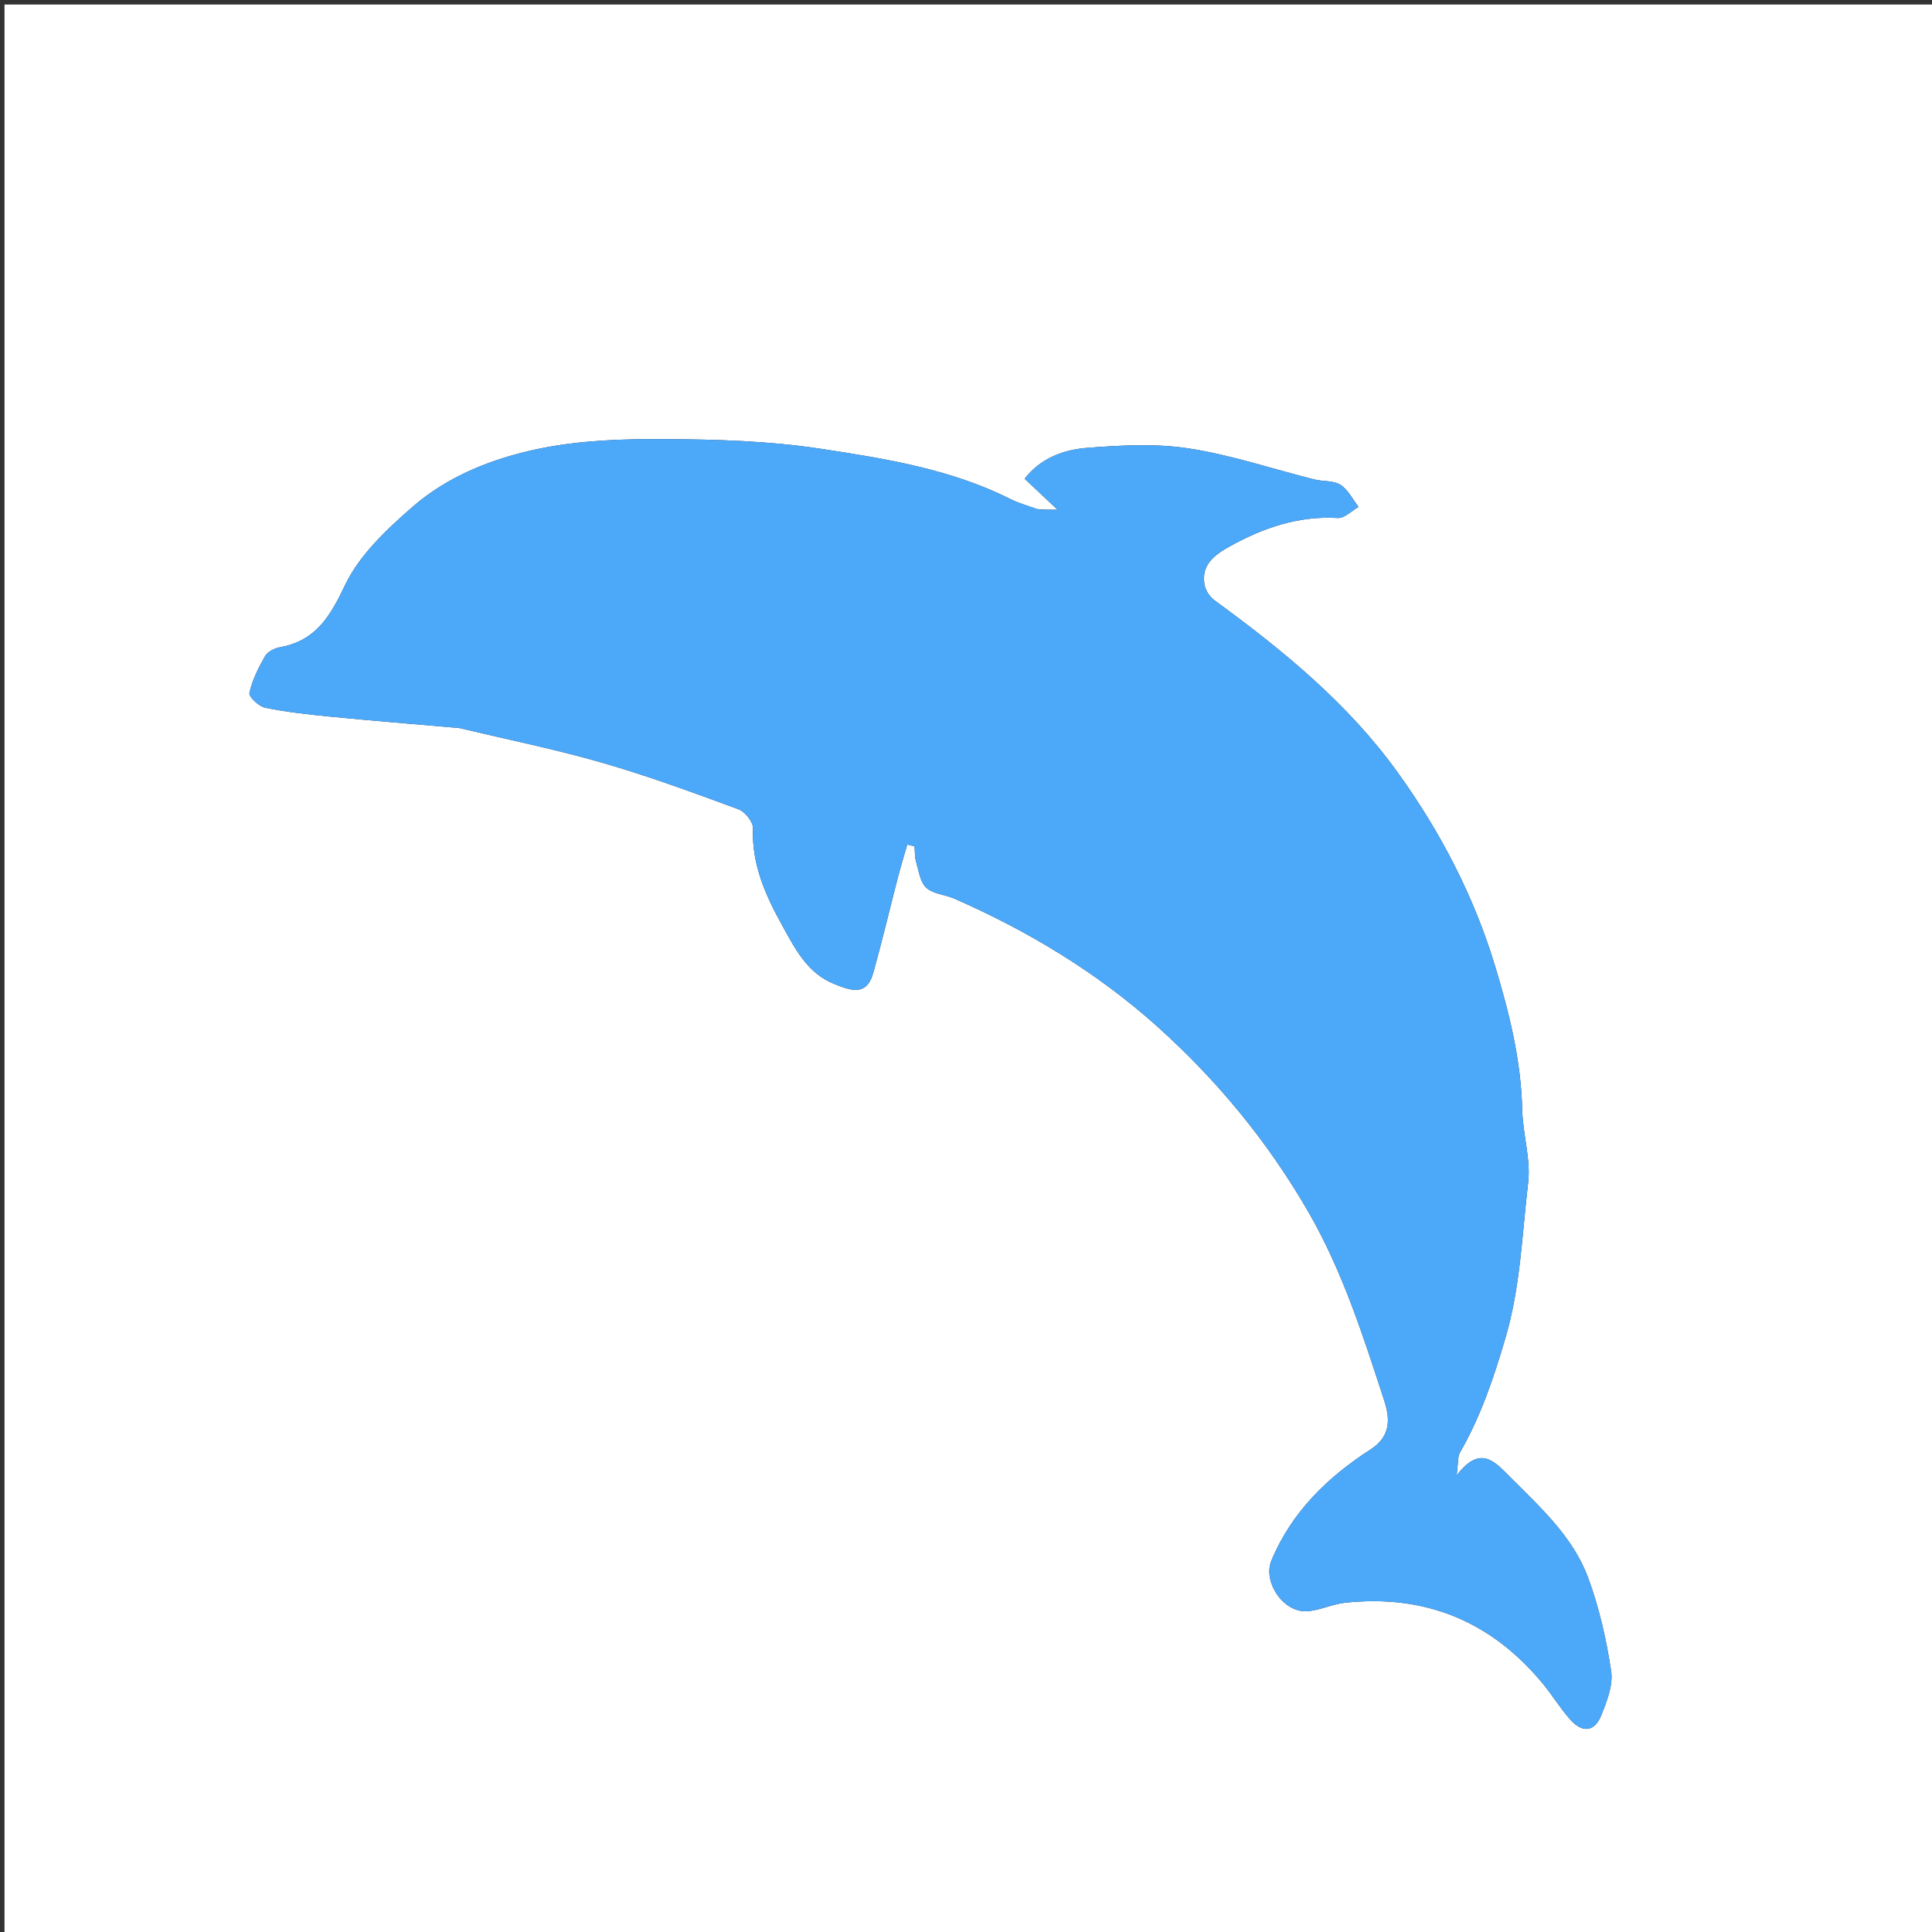 <svg version="1.1" id="Layer_1" xmlns="http://www.w3.org/2000/svg" xmlns:xlink="http://www.w3.org/1999/xlink" x="0px" y="0px"
	 width="100%" viewBox="0 0 428 428" enable-background="new 0 0 428 428" xml:space="preserve">
<rect x="0" y="0" width="428" height="428" fill="#333333" stroke="none"/>
<path fill="#FFFFFF" opacity="1" stroke="none" 
	d="
M280,429 
	C186.667,429 93.833,429 1,429 
	C1,286.333 1,143.667 1,1 
	C143.667,1 286.333,1 429,1 
	C429,143.667 429,286.333 429,429 
	C379.5,429 330,429 280,429 
M229.738,112.787 
	C227.785,112.059 225.745,111.507 223.894,110.577 
	C210.643,103.914 196.151,101.601 181.801,99.414 
	C170.424,97.681 158.765,97.338 147.227,97.272 
	C137.887,97.219 128.342,97.542 119.251,99.439 
	C109.2,101.535 99.283,105.404 91.403,112.272 
	C85.644,117.292 79.589,122.979 76.411,129.672 
	C73.089,136.669 69.9,141.983 61.956,143.395 
	C60.766,143.607 59.266,144.399 58.707,145.378 
	C57.248,147.934 55.874,150.665 55.257,153.499 
	C55.072,154.348 57.34,156.502 58.743,156.787 
	C63.534,157.762 68.428,158.292 73.305,158.77 
	C82.317,159.652 91.346,160.376 100.367,161.167 
	C100.865,161.21 101.377,161.197 101.858,161.311 
	C112.404,163.826 123.054,165.984 133.46,168.986 
	C143.652,171.927 153.638,175.616 163.602,179.283 
	C165.051,179.817 166.869,182.1 166.814,183.507 
	C166.503,191.398 169.538,198.254 173.166,204.795 
	C176.023,209.944 178.722,215.558 184.806,217.982 
	C188.263,219.359 191.951,220.857 193.426,215.609 
	C195.426,208.489 197.12,201.284 198.981,194.124 
	C199.596,191.763 200.323,189.431 200.998,187.085 
	C201.533,187.224 202.069,187.363 202.604,187.501 
	C202.699,188.611 202.621,189.772 202.927,190.821 
	C203.521,192.848 203.812,195.369 205.19,196.652 
	C206.705,198.062 209.36,198.176 211.419,199.08 
	C227.794,206.261 243.001,215.421 256.315,227.352 
	C269.644,239.297 280.93,252.993 289.919,268.612 
	C297.474,281.74 301.995,296.021 306.643,310.242 
	C307.783,313.731 308.446,317.988 303.665,321.069 
	C294.175,327.183 286.146,334.931 281.674,345.668 
	C279.691,350.428 284.29,357.246 289.5,356.942 
	C292.357,356.775 295.126,355.361 297.993,355.054 
	C315.761,353.152 330.374,359.18 341.754,372.947 
	C343.906,375.551 345.666,378.492 347.913,381.002 
	C350.554,383.952 353.266,383.645 354.705,380.055 
	C355.953,376.942 357.39,373.335 356.922,370.22 
	C355.87,363.214 354.278,356.159 351.823,349.525 
	C348.432,340.364 341.149,333.848 334.407,327.073 
	C331.079,323.729 327.898,320.039 322.691,326.849 
	C323.072,324.005 322.901,322.698 323.423,321.79 
	C328.043,313.765 330.924,305.203 333.538,296.281 
	C336.853,284.966 337.18,273.441 338.535,262.002 
	C339.154,256.772 337.353,251.302 337.227,245.927 
	C336.968,234.875 334.36,224.364 331.164,213.865 
	C326.449,198.375 319.084,184.267 309.697,171.207 
	C298.671,155.869 284.239,144.068 269.111,133.033 
	C268.083,132.284 267.124,130.931 266.88,129.709 
	C265.959,125.111 269.069,122.901 272.522,120.991 
	C279.946,116.883 287.696,114.243 296.385,114.749 
	C297.859,114.835 299.437,113.156 300.966,112.293 
	C299.658,110.617 298.645,108.482 296.956,107.401 
	C295.421,106.419 293.122,106.702 291.211,106.222 
	C281.947,103.895 272.808,100.806 263.413,99.349 
	C256.09,98.213 248.424,98.635 240.974,99.201 
	C235.732,99.599 230.598,101.403 226.981,106.053 
	C229.385,108.315 231.584,110.384 234.285,112.926 
	C232.465,112.926 231.489,112.926 229.738,112.787 
z"/>
<path fill="#4CA8F8" opacity="1" stroke="none" 
	d="
M230.125,112.856 
	C231.489,112.926 232.465,112.926 234.285,112.926 
	C231.584,110.384 229.385,108.315 226.981,106.053 
	C230.598,101.403 235.732,99.599 240.974,99.201 
	C248.424,98.635 256.09,98.213 263.413,99.349 
	C272.808,100.806 281.947,103.895 291.211,106.222 
	C293.122,106.702 295.421,106.419 296.956,107.401 
	C298.645,108.482 299.658,110.617 300.966,112.293 
	C299.437,113.156 297.859,114.835 296.385,114.749 
	C287.696,114.243 279.946,116.883 272.522,120.991 
	C269.069,122.901 265.959,125.111 266.88,129.709 
	C267.124,130.931 268.083,132.284 269.111,133.033 
	C284.239,144.068 298.671,155.869 309.697,171.207 
	C319.084,184.267 326.449,198.375 331.164,213.865 
	C334.36,224.364 336.968,234.875 337.227,245.927 
	C337.353,251.302 339.154,256.772 338.535,262.002 
	C337.18,273.441 336.853,284.966 333.538,296.281 
	C330.924,305.203 328.043,313.765 323.423,321.79 
	C322.901,322.698 323.072,324.005 322.691,326.849 
	C327.898,320.039 331.079,323.729 334.407,327.073 
	C341.149,333.848 348.432,340.364 351.823,349.525 
	C354.278,356.159 355.87,363.214 356.922,370.22 
	C357.39,373.335 355.953,376.942 354.705,380.055 
	C353.266,383.645 350.554,383.952 347.913,381.002 
	C345.666,378.492 343.906,375.551 341.754,372.947 
	C330.374,359.18 315.761,353.152 297.993,355.054 
	C295.126,355.361 292.357,356.775 289.5,356.942 
	C284.29,357.246 279.691,350.428 281.674,345.668 
	C286.146,334.931 294.175,327.183 303.665,321.069 
	C308.446,317.988 307.783,313.731 306.643,310.242 
	C301.995,296.021 297.474,281.74 289.919,268.612 
	C280.93,252.993 269.644,239.297 256.315,227.352 
	C243.001,215.421 227.794,206.261 211.419,199.08 
	C209.36,198.176 206.705,198.062 205.19,196.652 
	C203.812,195.369 203.521,192.848 202.927,190.821 
	C202.621,189.772 202.699,188.611 202.604,187.501 
	C202.069,187.363 201.533,187.224 200.998,187.085 
	C200.323,189.431 199.596,191.763 198.981,194.124 
	C197.12,201.284 195.426,208.489 193.426,215.609 
	C191.951,220.857 188.263,219.359 184.806,217.982 
	C178.722,215.558 176.023,209.944 173.166,204.795 
	C169.538,198.254 166.503,191.398 166.814,183.507 
	C166.869,182.1 165.051,179.817 163.602,179.283 
	C153.638,175.616 143.652,171.927 133.46,168.986 
	C123.054,165.984 112.404,163.826 101.858,161.311 
	C101.377,161.197 100.865,161.21 100.367,161.167 
	C91.346,160.376 82.317,159.652 73.305,158.77 
	C68.428,158.292 63.534,157.762 58.743,156.787 
	C57.34,156.502 55.072,154.348 55.257,153.499 
	C55.874,150.665 57.248,147.934 58.707,145.378 
	C59.266,144.399 60.766,143.607 61.956,143.395 
	C69.9,141.983 73.089,136.669 76.411,129.672 
	C79.589,122.979 85.644,117.292 91.403,112.272 
	C99.283,105.404 109.2,101.535 119.251,99.439 
	C128.342,97.542 137.887,97.219 147.227,97.272 
	C158.765,97.338 170.424,97.681 181.801,99.414 
	C196.151,101.601 210.643,103.914 223.894,110.577 
	C225.745,111.507 227.785,112.059 230.125,112.856 
z"/>
</svg>